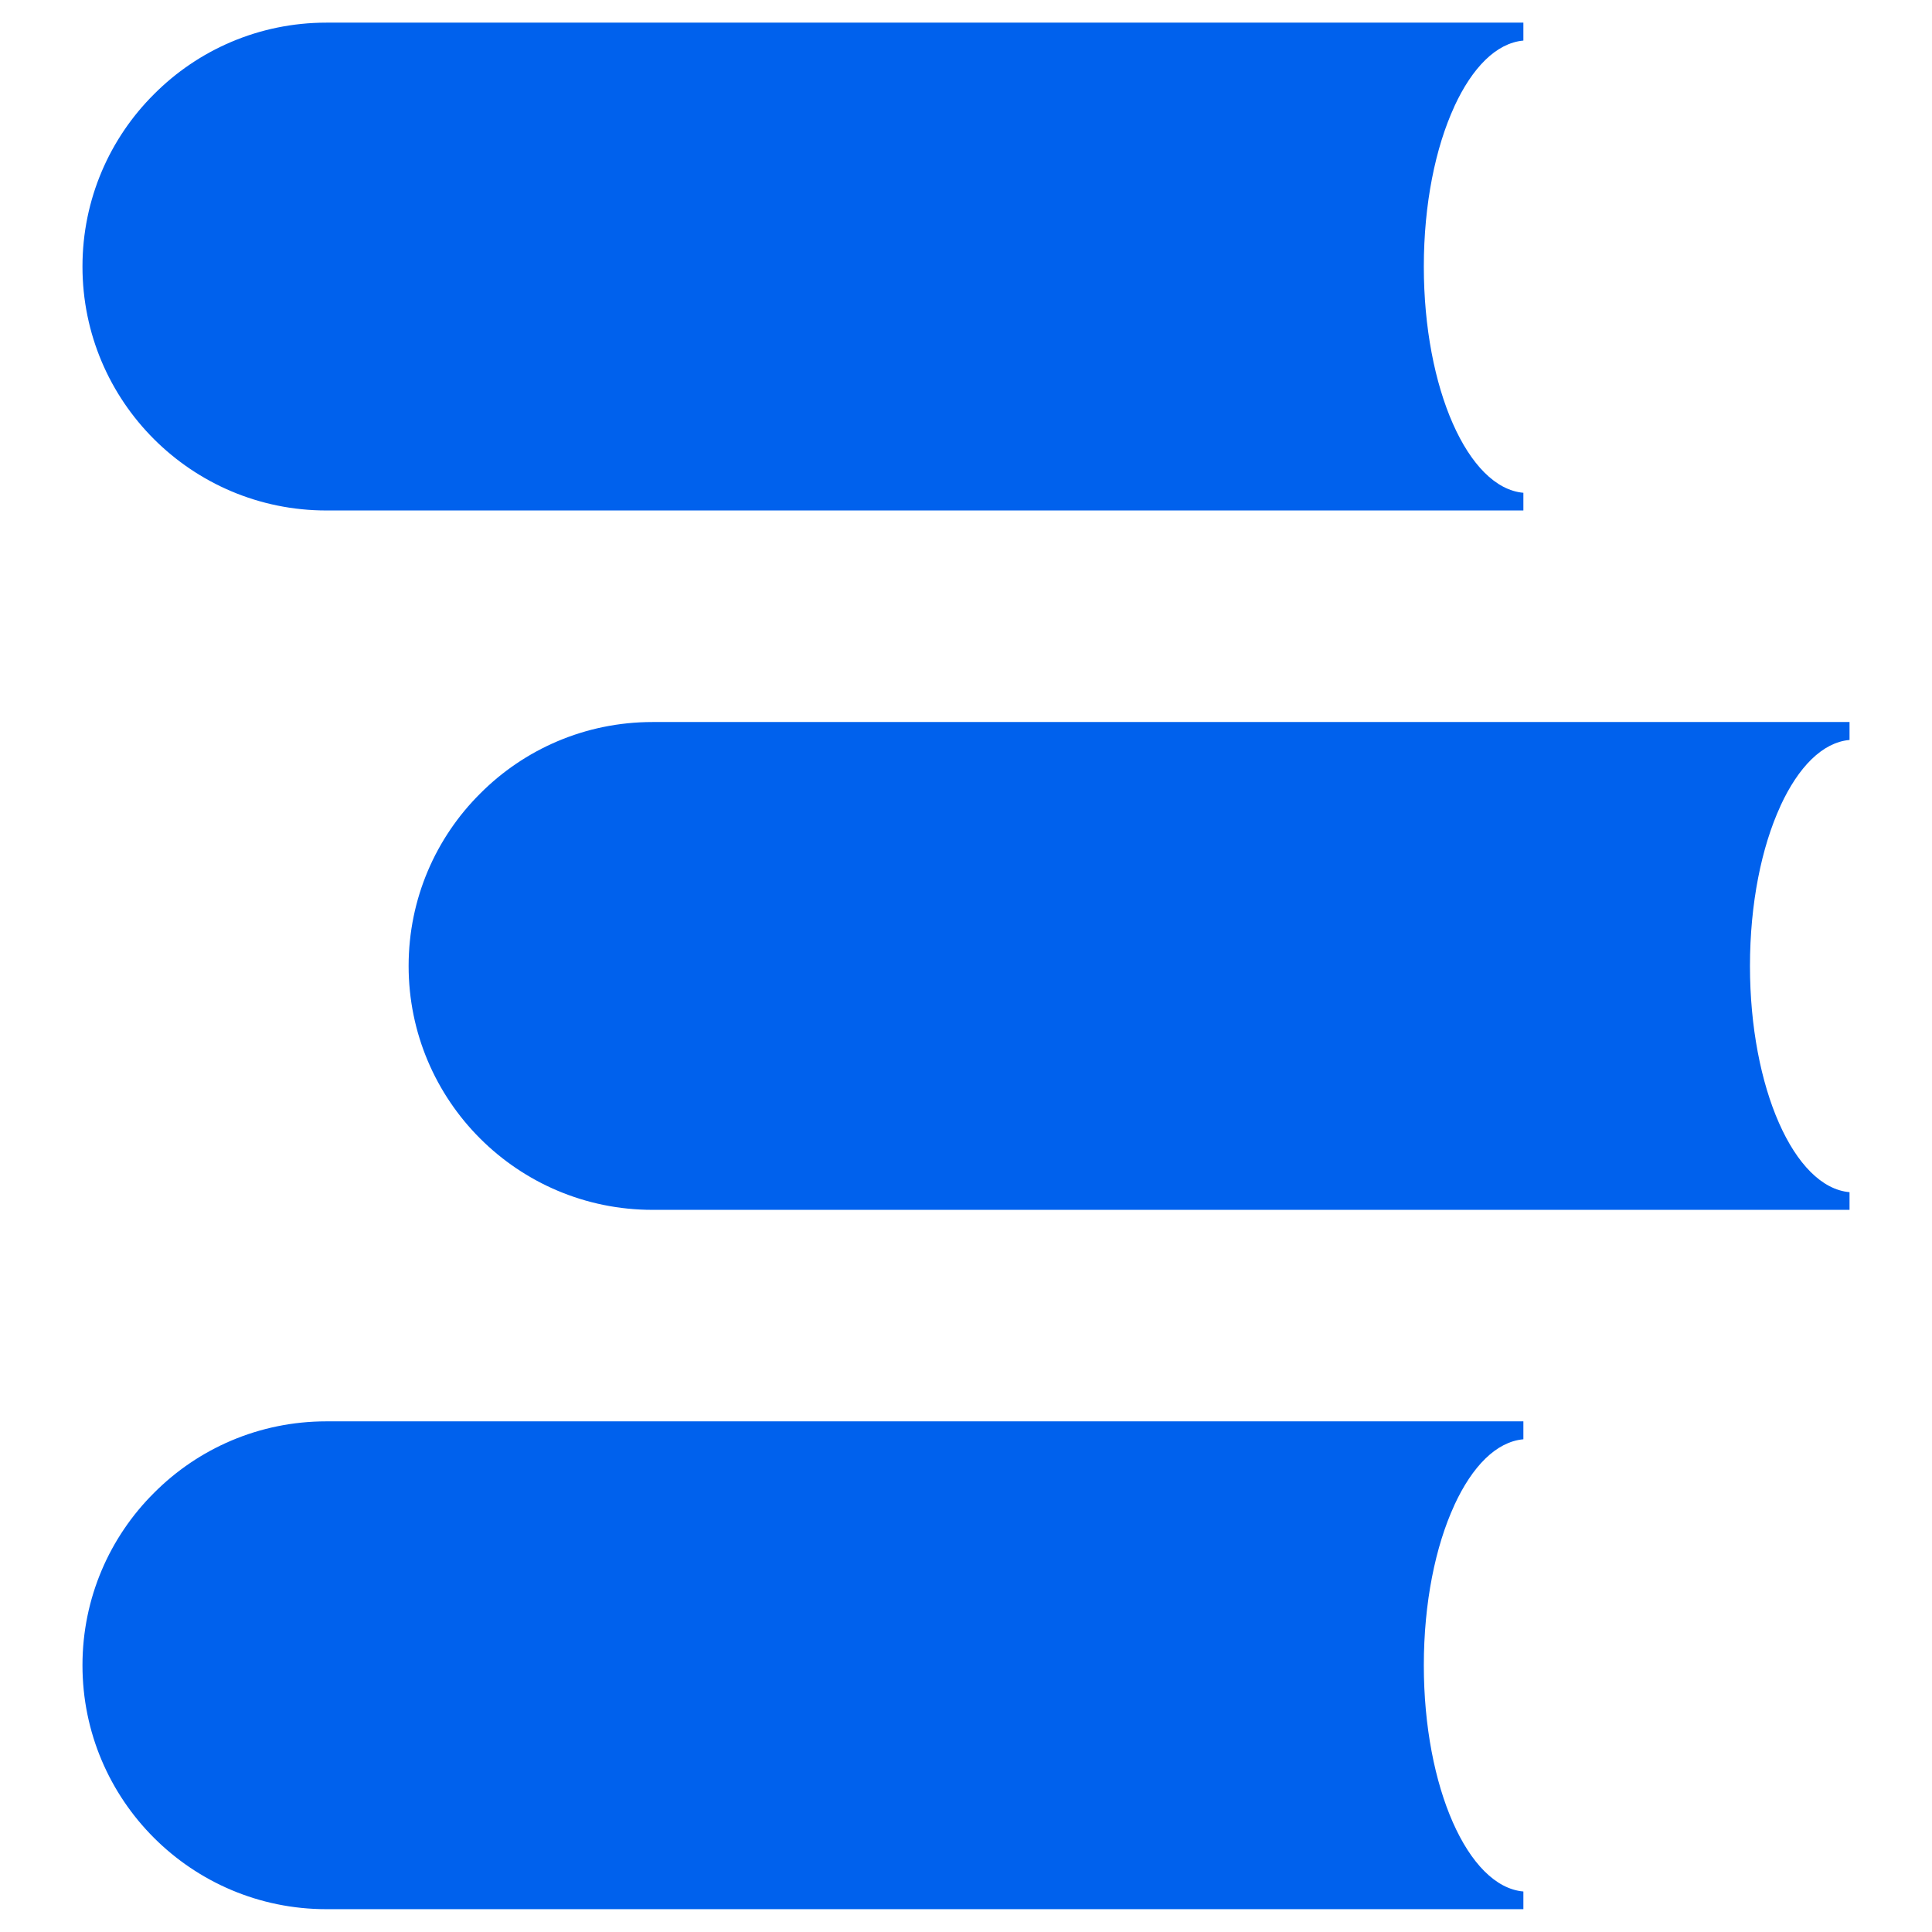 <?xml version="1.0" encoding="UTF-8"?>
<svg id="Layer_1" data-name="Layer 1" xmlns="http://www.w3.org/2000/svg" viewBox="380 380 320 320">
  <defs>
    <style>
      .cls-1 {
        fill: #0061ed;
      }
    </style>
  </defs>
  <path class="cls-1" d="m620.87,397.68c-3.12,6.78-5.04,16.12-5.04,26.48,0,20.18,7.32,36.67,16.49,37.46v2.93h-198.26c-22.32,0-40.4-18.08-40.4-40.4,0-11.16,4.53-21.27,11.85-28.55,7.28-7.32,17.39-11.85,28.55-11.85h198.26v2.97c-4.49.4-8.48,4.49-11.45,10.94Z"/>
  <path class="cls-1" d="m674.89,513.52c-3.12,6.78-5.04,16.12-5.04,26.48,0,20.18,7.32,36.67,16.49,37.46v2.93h-198.26c-22.32,0-40.4-18.08-40.4-40.4,0-11.16,4.53-21.27,11.85-28.55,7.28-7.32,17.39-11.85,28.55-11.85h198.26v2.97c-4.49.4-8.48,4.49-11.45,10.94Z"/>
  <path class="cls-1" d="m620.87,629.35c-3.12,6.77-5.04,16.12-5.04,26.48,0,20.18,7.32,36.67,16.49,37.46v2.93h-198.26c-22.32,0-40.4-18.08-40.4-40.4,0-11.16,4.53-21.27,11.85-28.55,7.28-7.32,17.39-11.85,28.55-11.85h198.26v2.97c-4.49.4-8.48,4.49-11.45,10.94Z"/>
</svg>